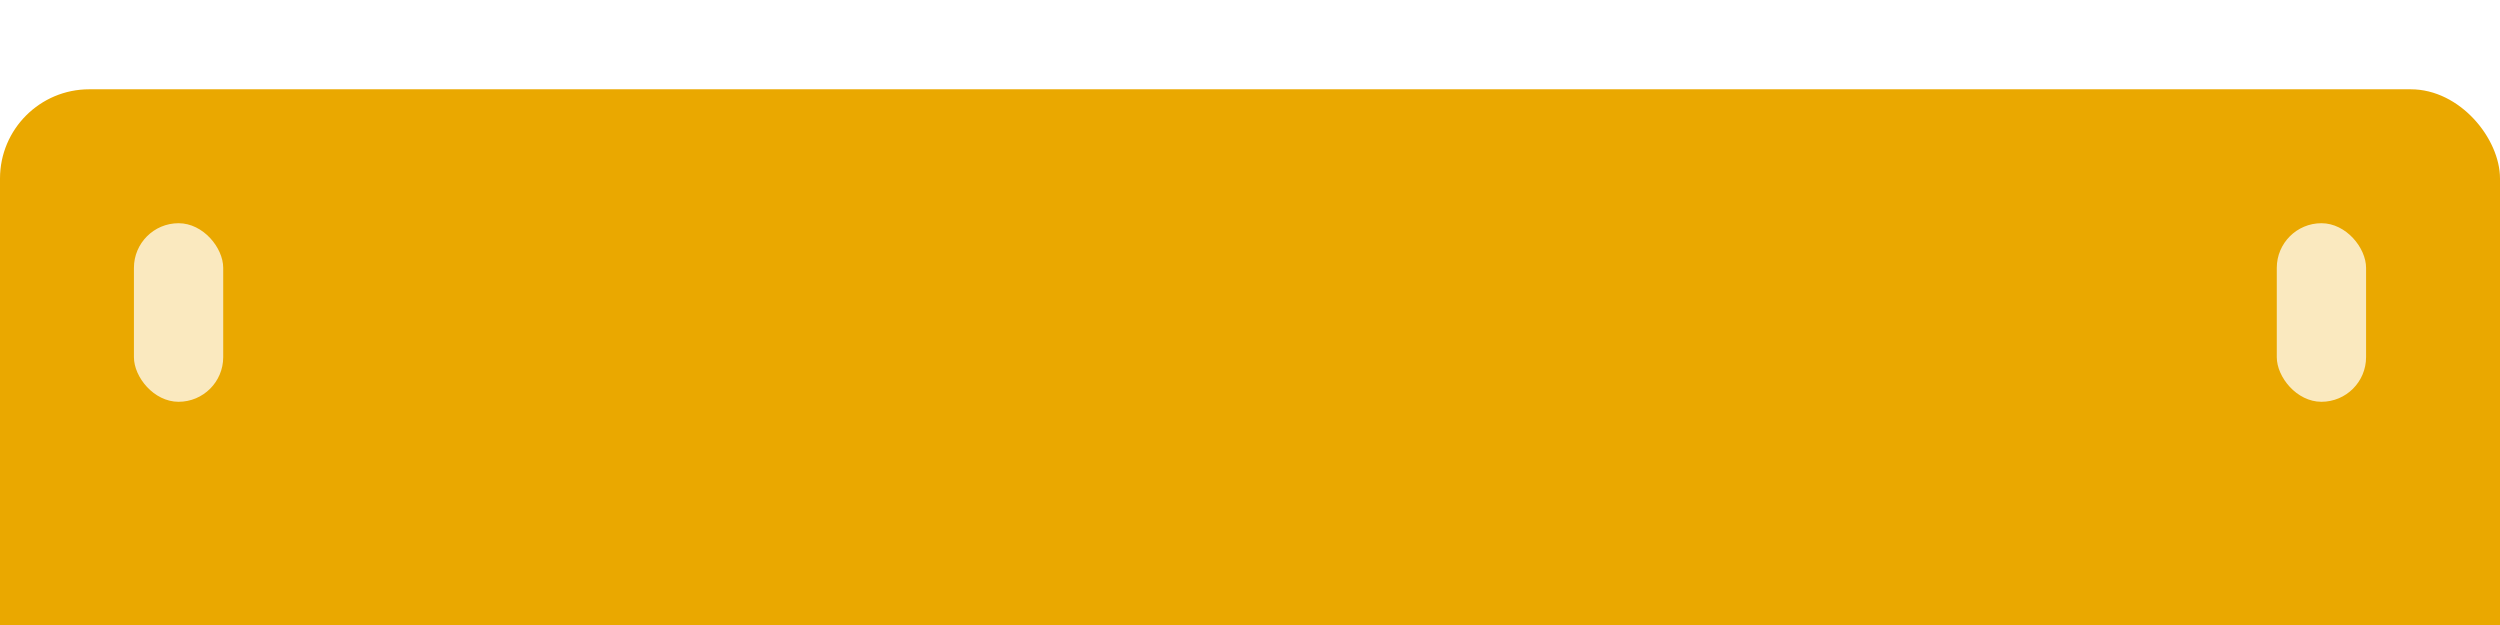 <svg width="56" height="14" viewBox="0 0 56 14" fill="none" xmlns="http://www.w3.org/2000/svg">
<g filter="url(#filter0_i_359_18)">
<rect width="56" height="14" rx="2" fill="#EAA800"/>
</g>
<rect x="51" y="5" width="2" height="4" rx="1" fill="white" fill-opacity="0.75"/>
<rect x="3" y="5" width="2" height="4" rx="1" fill="white" fill-opacity="0.75"/>
<defs>
<filter id="filter0_i_359_18" x="0" y="0" width="56" height="16" filterUnits="userSpaceOnUse" color-interpolation-filters="sRGB">
<feFlood flood-opacity="0" result="BackgroundImageFix"/>
<feBlend mode="normal" in="SourceGraphic" in2="BackgroundImageFix" result="shape"/>
<feColorMatrix in="SourceAlpha" type="matrix" values="0 0 0 0 0 0 0 0 0 0 0 0 0 0 0 0 0 0 127 0" result="hardAlpha"/>
<feMorphology radius="2" operator="erode" in="SourceAlpha" result="effect1_innerShadow_359_18"/>
<feOffset dy="2"/>
<feGaussianBlur stdDeviation="1"/>
<feComposite in2="hardAlpha" operator="arithmetic" k2="-1" k3="1"/>
<feColorMatrix type="matrix" values="0 0 0 0 1 0 0 0 0 0.84 0 0 0 0 0 0 0 0 1 0"/>
<feBlend mode="normal" in2="shape" result="effect1_innerShadow_359_18"/>
</filter>
</defs>
</svg>
